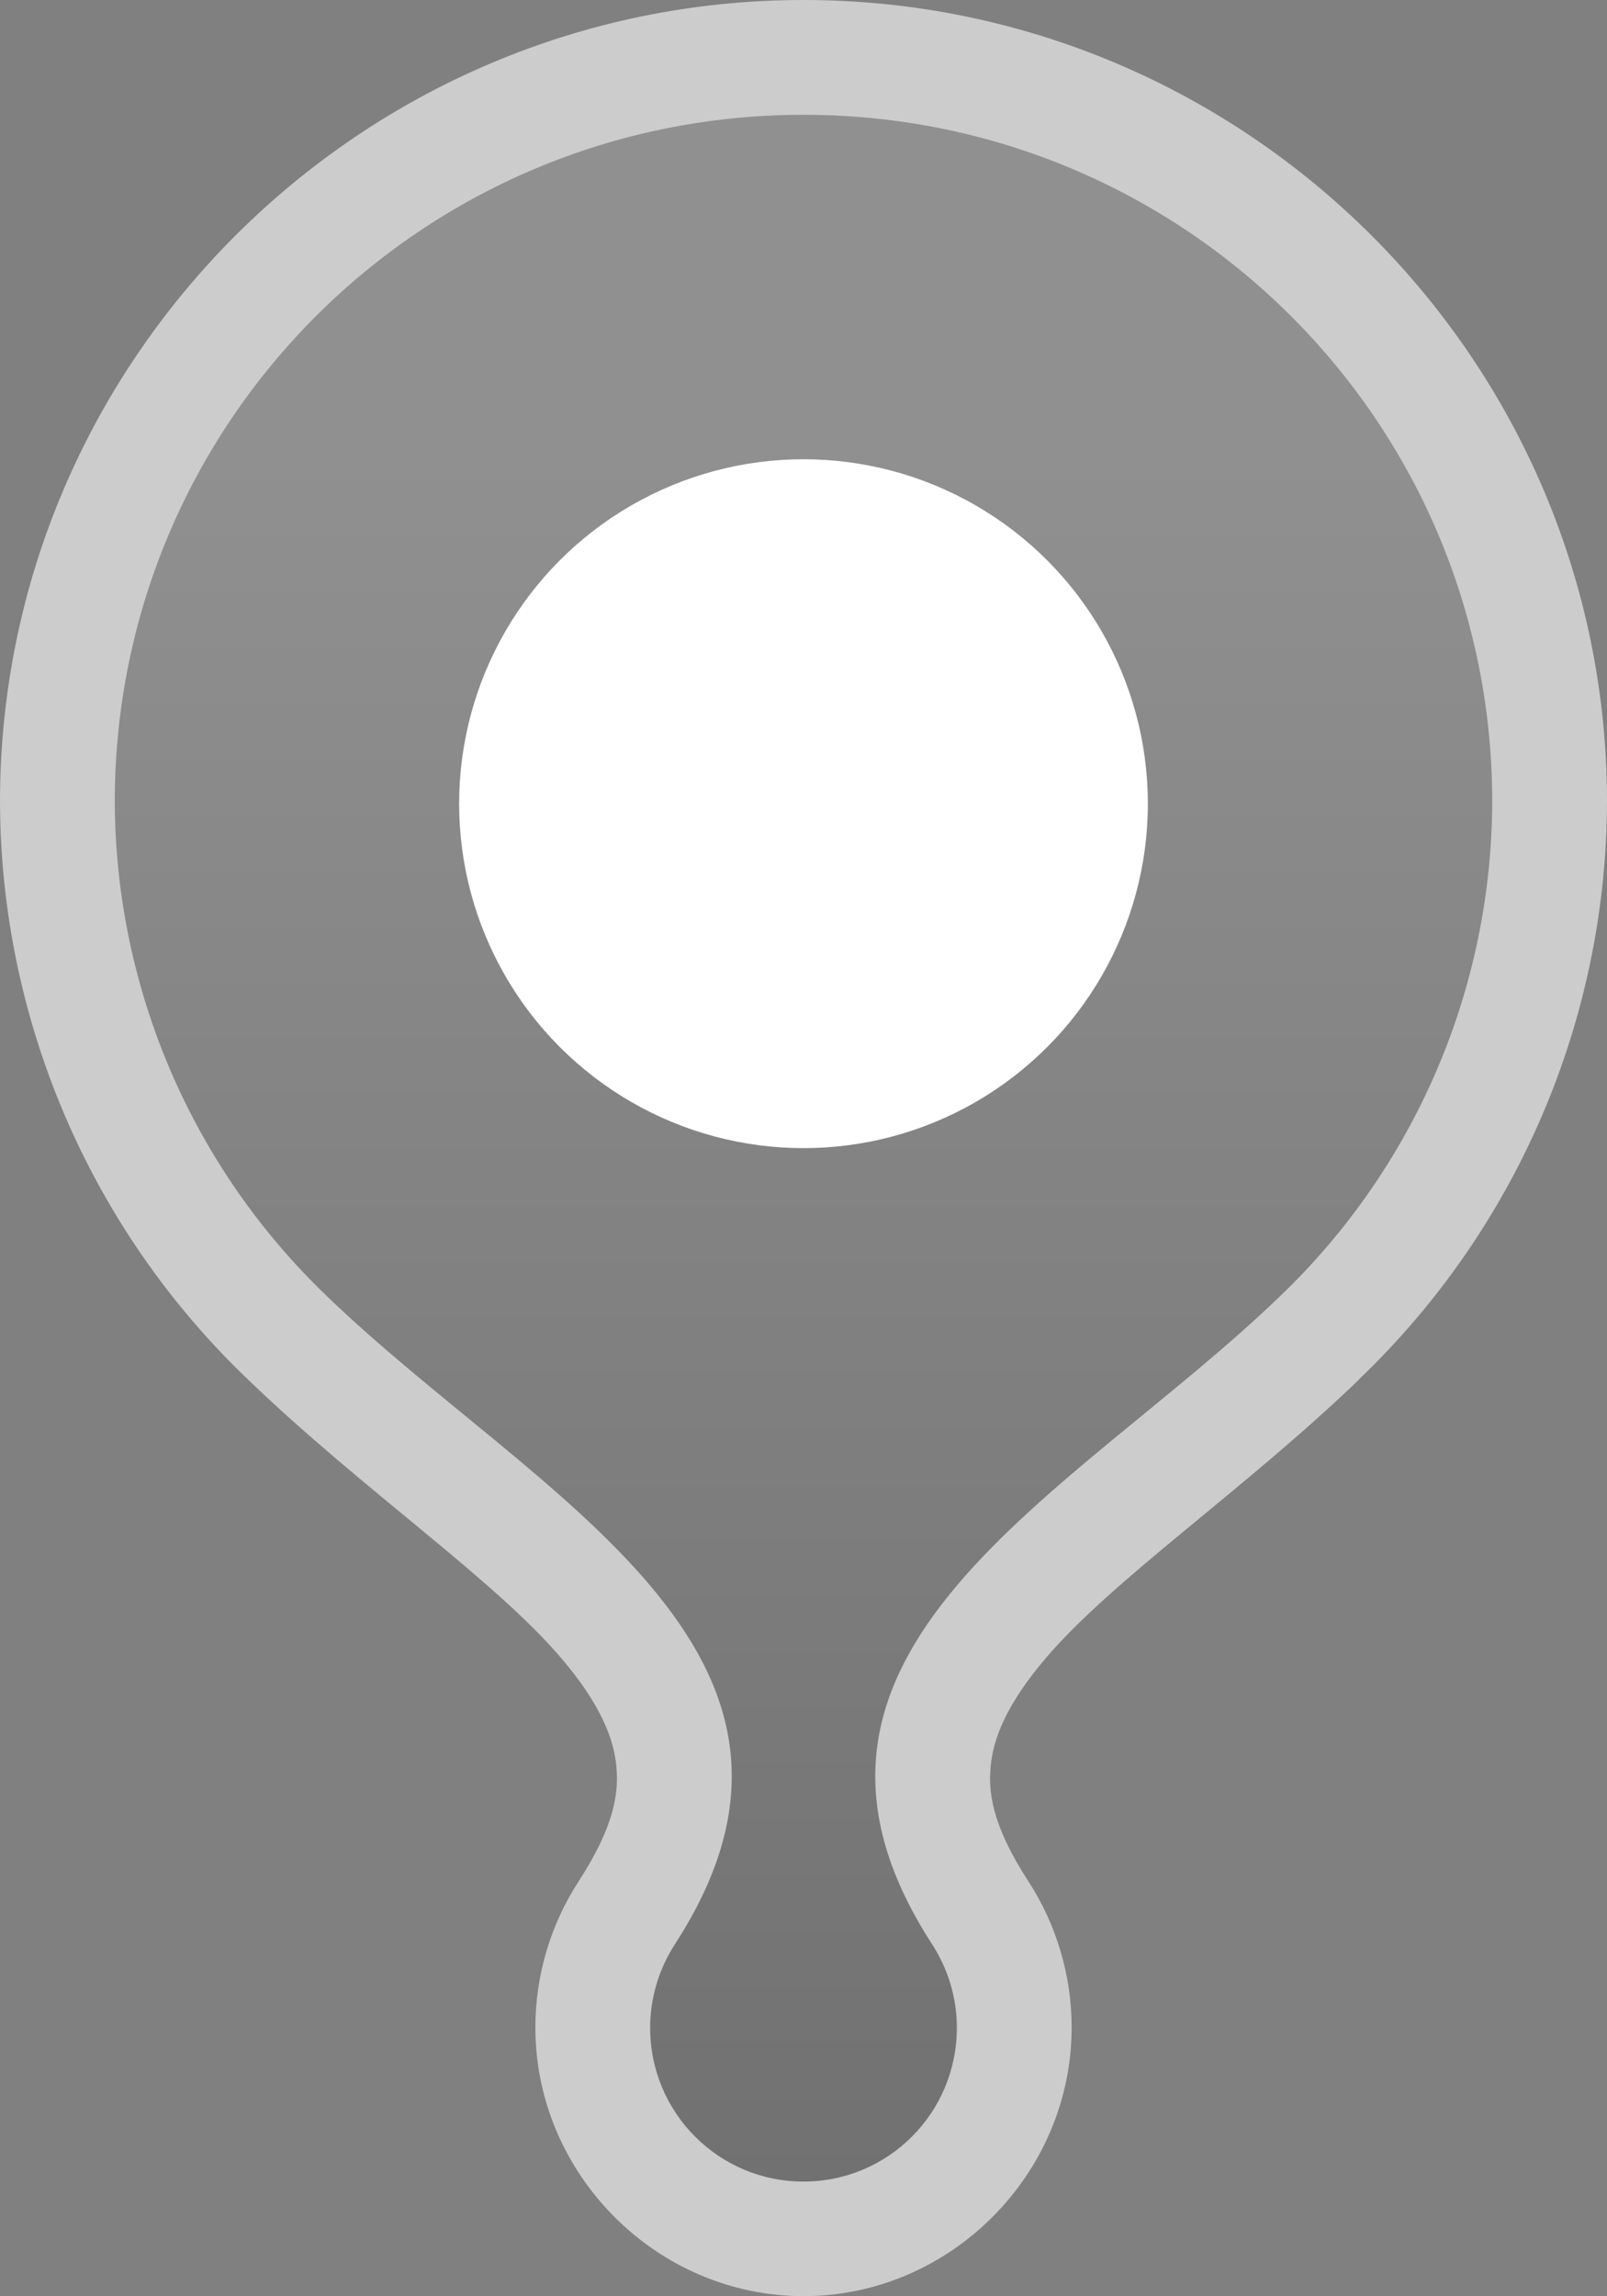 <?xml version="1.0" encoding="UTF-8"?>
<svg width="14" height="20" version="1.1" viewBox="0 0 14 20" xml:space="preserve" xmlns="http://www.w3.org/2000/svg">
 <rect x="0" y="0" width="14" height="20" fill="#808080" stroke="none"/>
 <defs>
  <linearGradient id="linearGradient1" x1="7" x2="7" y1="4" y2="19" gradientUnits="userSpaceOnUse">
   <stop stop-color="#fff" stop-opacity=".125" offset="0"/>
   <stop stop-color="#080808" stop-opacity=".125" offset="1"/>
  </linearGradient>
 </defs>
 <path d="m7 0c-3.861 0-7 3.14-7 6.984v0.002c0.006 1.897 0.784 3.712 2.154 5.023 0.001 0.001 0.003 7.5e-4 0.004 2e-3v2e-3c1 0.964 2.151 1.743 2.74 2.439 0.295 0.349 0.434 0.637 0.467 0.893 0.033 0.256-0.005 0.548-0.324 1.041-0.246 0.379-0.377 0.822-0.377 1.273-7.6e-6 1.277 1.056 2.34 2.336 2.34 1.28-1.11e-4 2.336-1.063 2.336-2.34-7.79e-5 -0.452-0.131-0.894-0.377-1.273-0.319-0.493-0.357-0.785-0.324-1.041 0.033-0.256 0.172-0.544 0.467-0.893 0.589-0.696 1.74-1.475 2.74-2.439v-2e-3c1.372-1.312 2.152-3.127 2.158-5.025v-0.002c-7.3e-5 -3.845-3.139-6.984-7-6.984zm0 1c3.324 0 6 2.679 6 5.984-0.005 1.627-0.673 3.182-1.85 4.307-1.807 1.743-4.684 3.09-3.031 5.641 0.141 0.217 0.217 0.47 0.217 0.729-3.51e-5 0.74-0.596 1.34-1.336 1.34-0.74-3.6e-5 -1.336-0.6-1.336-1.34 4.37e-5 -0.259 0.076-0.511 0.217-0.729 1.653-2.551-1.224-3.898-3.031-5.641-1.176-1.124-1.844-2.679-1.85-4.307 3.51e-5 -3.305 2.676-5.984 6-5.984z" fill="#fff" opacity=".6"/>
 <path d="m7 1c3.324 0 6 2.679 6 5.984-0.005 1.627-0.673 3.182-1.85 4.307-1.807 1.743-4.684 3.09-3.031 5.641 0.141 0.217 0.217 0.47 0.217 0.729-3.51e-5 0.74-0.596 1.34-1.336 1.34-0.74-3.6e-5 -1.336-0.6-1.336-1.34 4.37e-5 -0.259 0.076-0.511 0.217-0.729 1.653-2.551-1.224-3.898-3.031-5.641-1.176-1.124-1.844-2.679-1.85-4.307 3.51e-5 -3.305 2.676-5.984 6-5.984z" fill="url(#linearGradient1)"/>
 <circle cx="7" cy="7" r="3" fill="#fff"/>
</svg>
